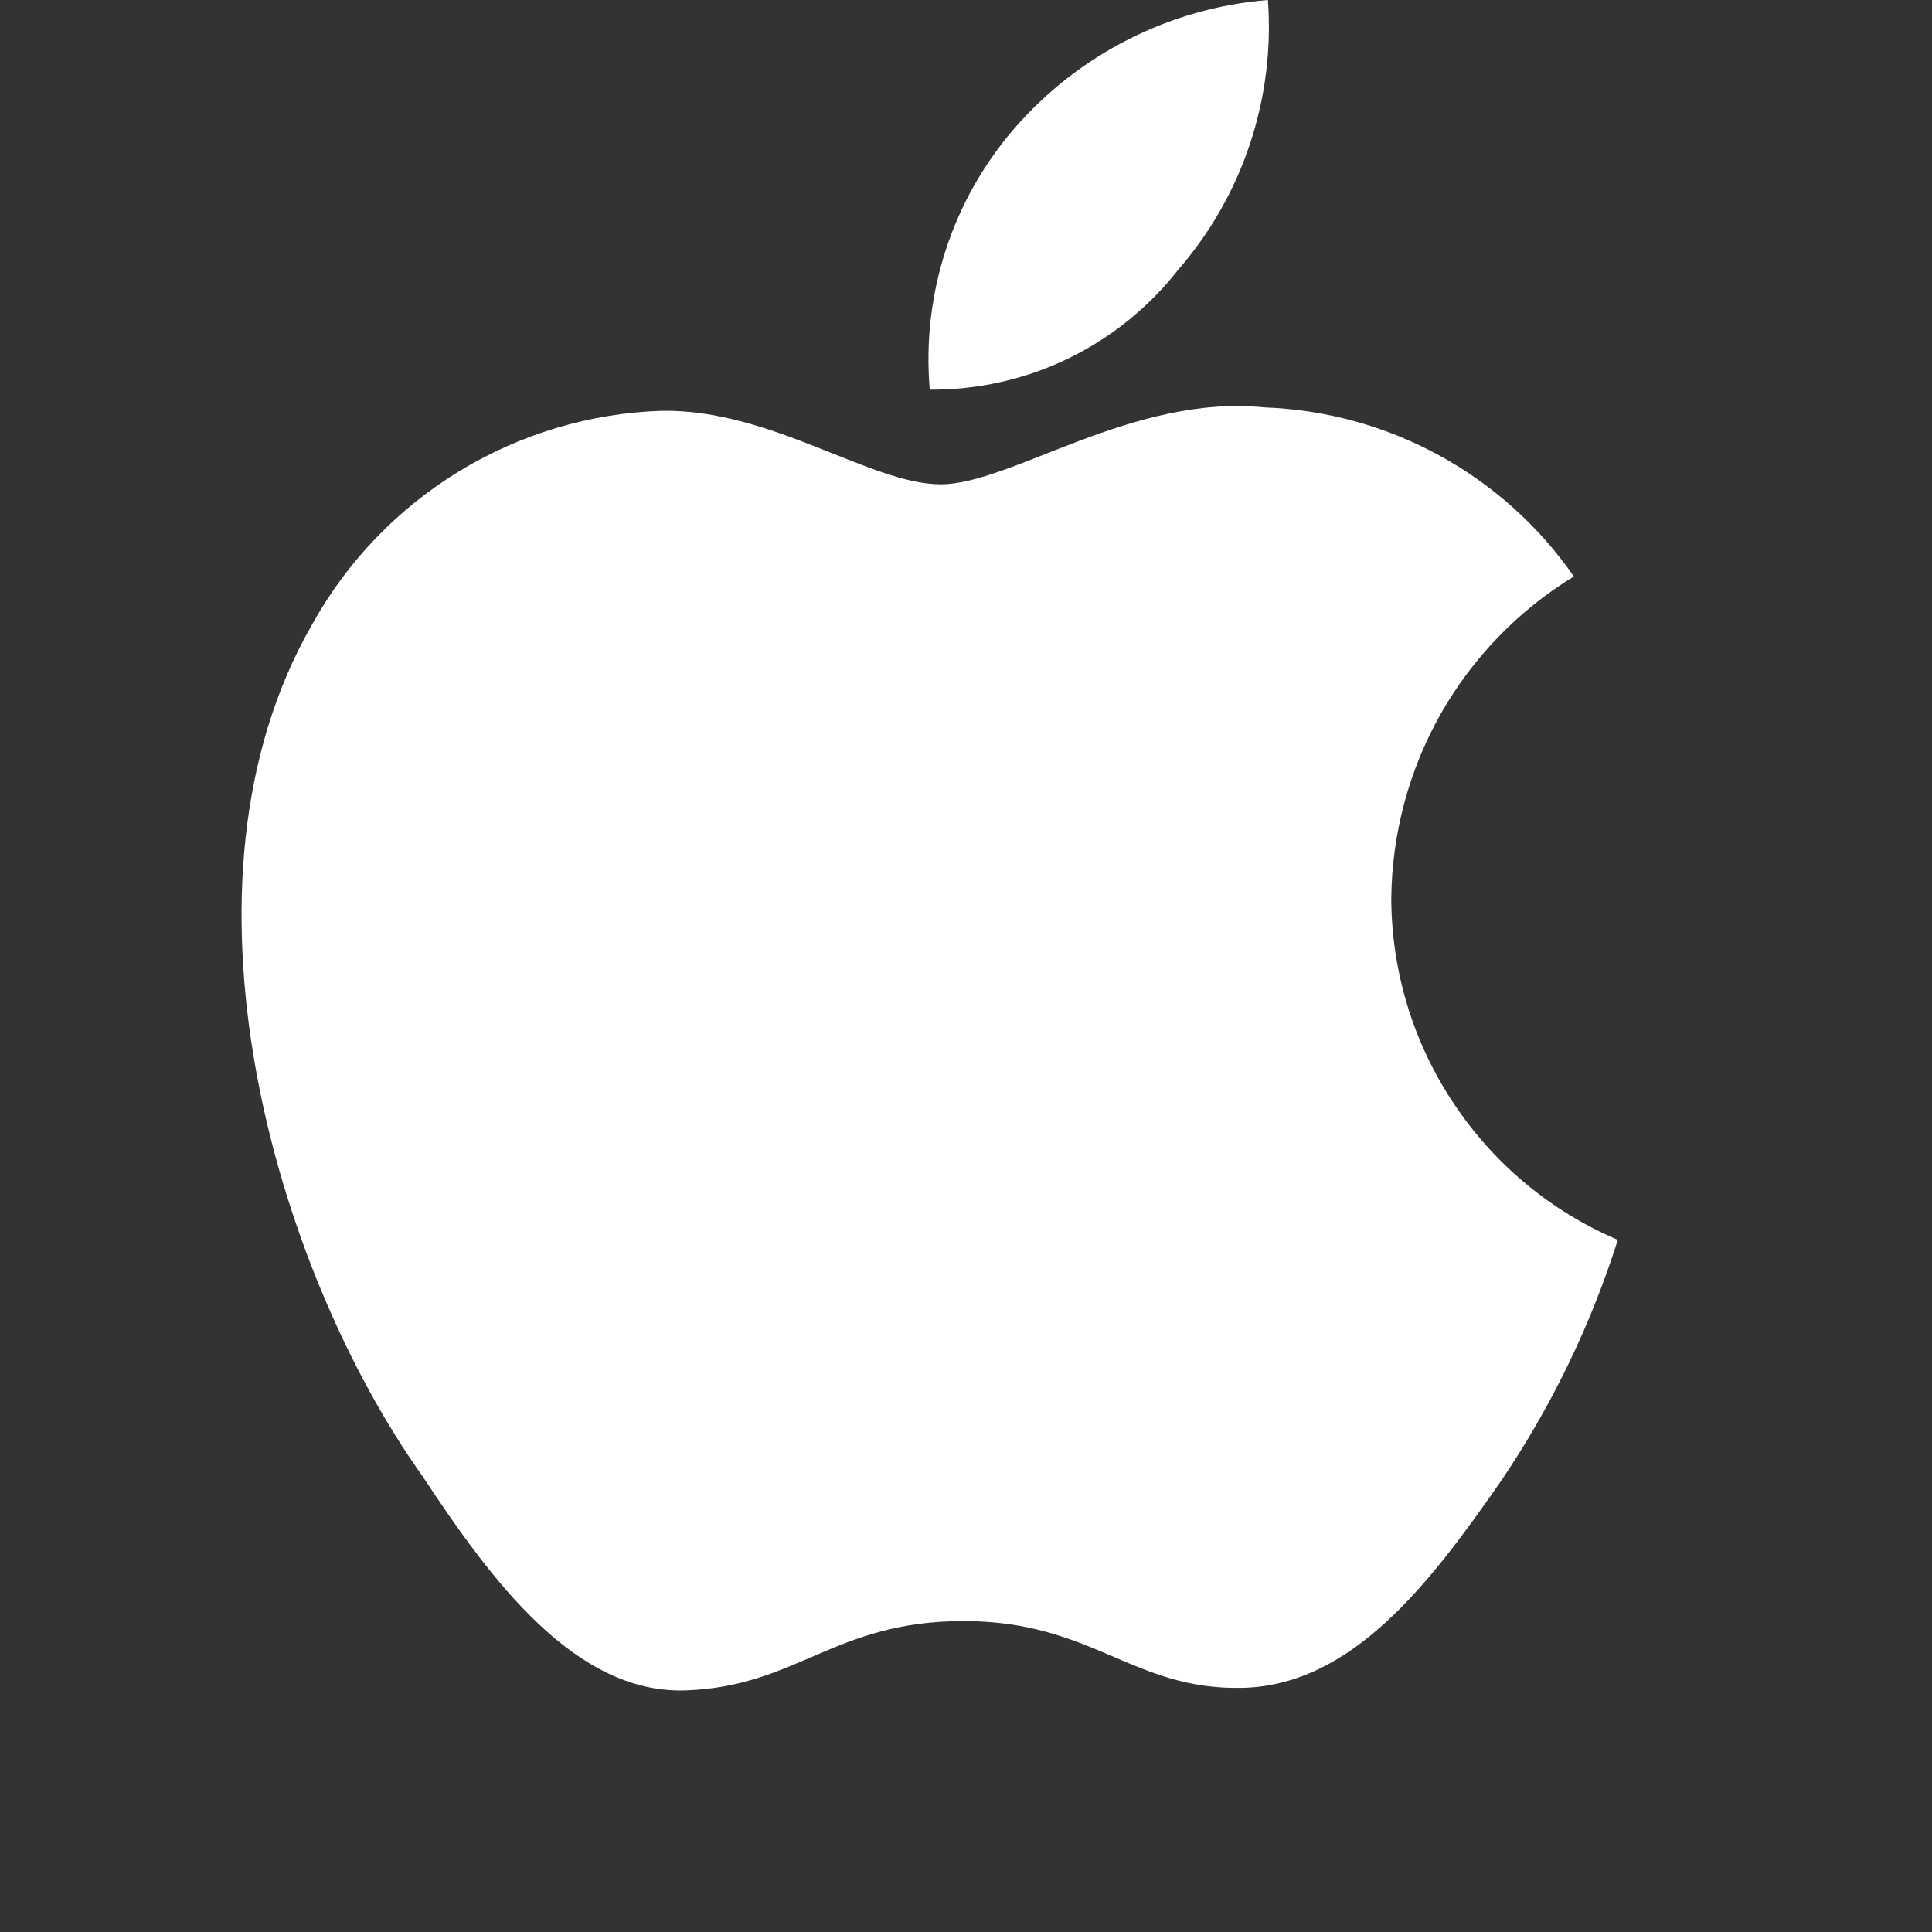 <svg preserveAspectRatio="none" width="100%" height="100%" overflow="visible" style="display: block;" viewBox="0 0 16 16" fill="none" xmlns="http://www.w3.org/2000/svg">
<rect x="0" y="0" width="16" height="16" fill="#333333" stroke="none"/>
<g id="ic-ios">
<path id="Vector" d="M9.758 2.233C10.023 1.928 10.225 1.574 10.352 1.19C10.479 0.807 10.53 0.403 10.5 0C9.688 0.066 8.934 0.448 8.4 1.064C8.145 1.359 7.951 1.703 7.831 2.074C7.711 2.446 7.666 2.838 7.7 3.227C8.096 3.23 8.488 3.142 8.845 2.97C9.202 2.797 9.514 2.545 9.758 2.233ZM11.522 7.441C11.527 6.904 11.668 6.378 11.932 5.911C12.197 5.445 12.576 5.053 13.034 4.774C12.745 4.357 12.363 4.014 11.918 3.771C11.474 3.528 10.978 3.392 10.472 3.374C9.38 3.262 8.372 4.011 7.791 4.011C7.21 4.011 6.391 3.388 5.481 3.402C4.886 3.421 4.307 3.595 3.799 3.905C3.291 4.216 2.872 4.652 2.584 5.173C1.352 7.315 2.269 10.499 3.501 12.228C4.06 13.075 4.76 14.034 5.684 13.999C6.608 13.964 6.909 13.425 7.98 13.425C9.051 13.425 9.38 13.999 10.29 13.978C11.2 13.957 11.844 13.11 12.432 12.263C12.848 11.648 13.174 10.976 13.398 10.268C12.843 10.032 12.37 9.638 12.037 9.135C11.703 8.633 11.524 8.044 11.522 7.441Z" fill="white"/>
</g>
</svg>
